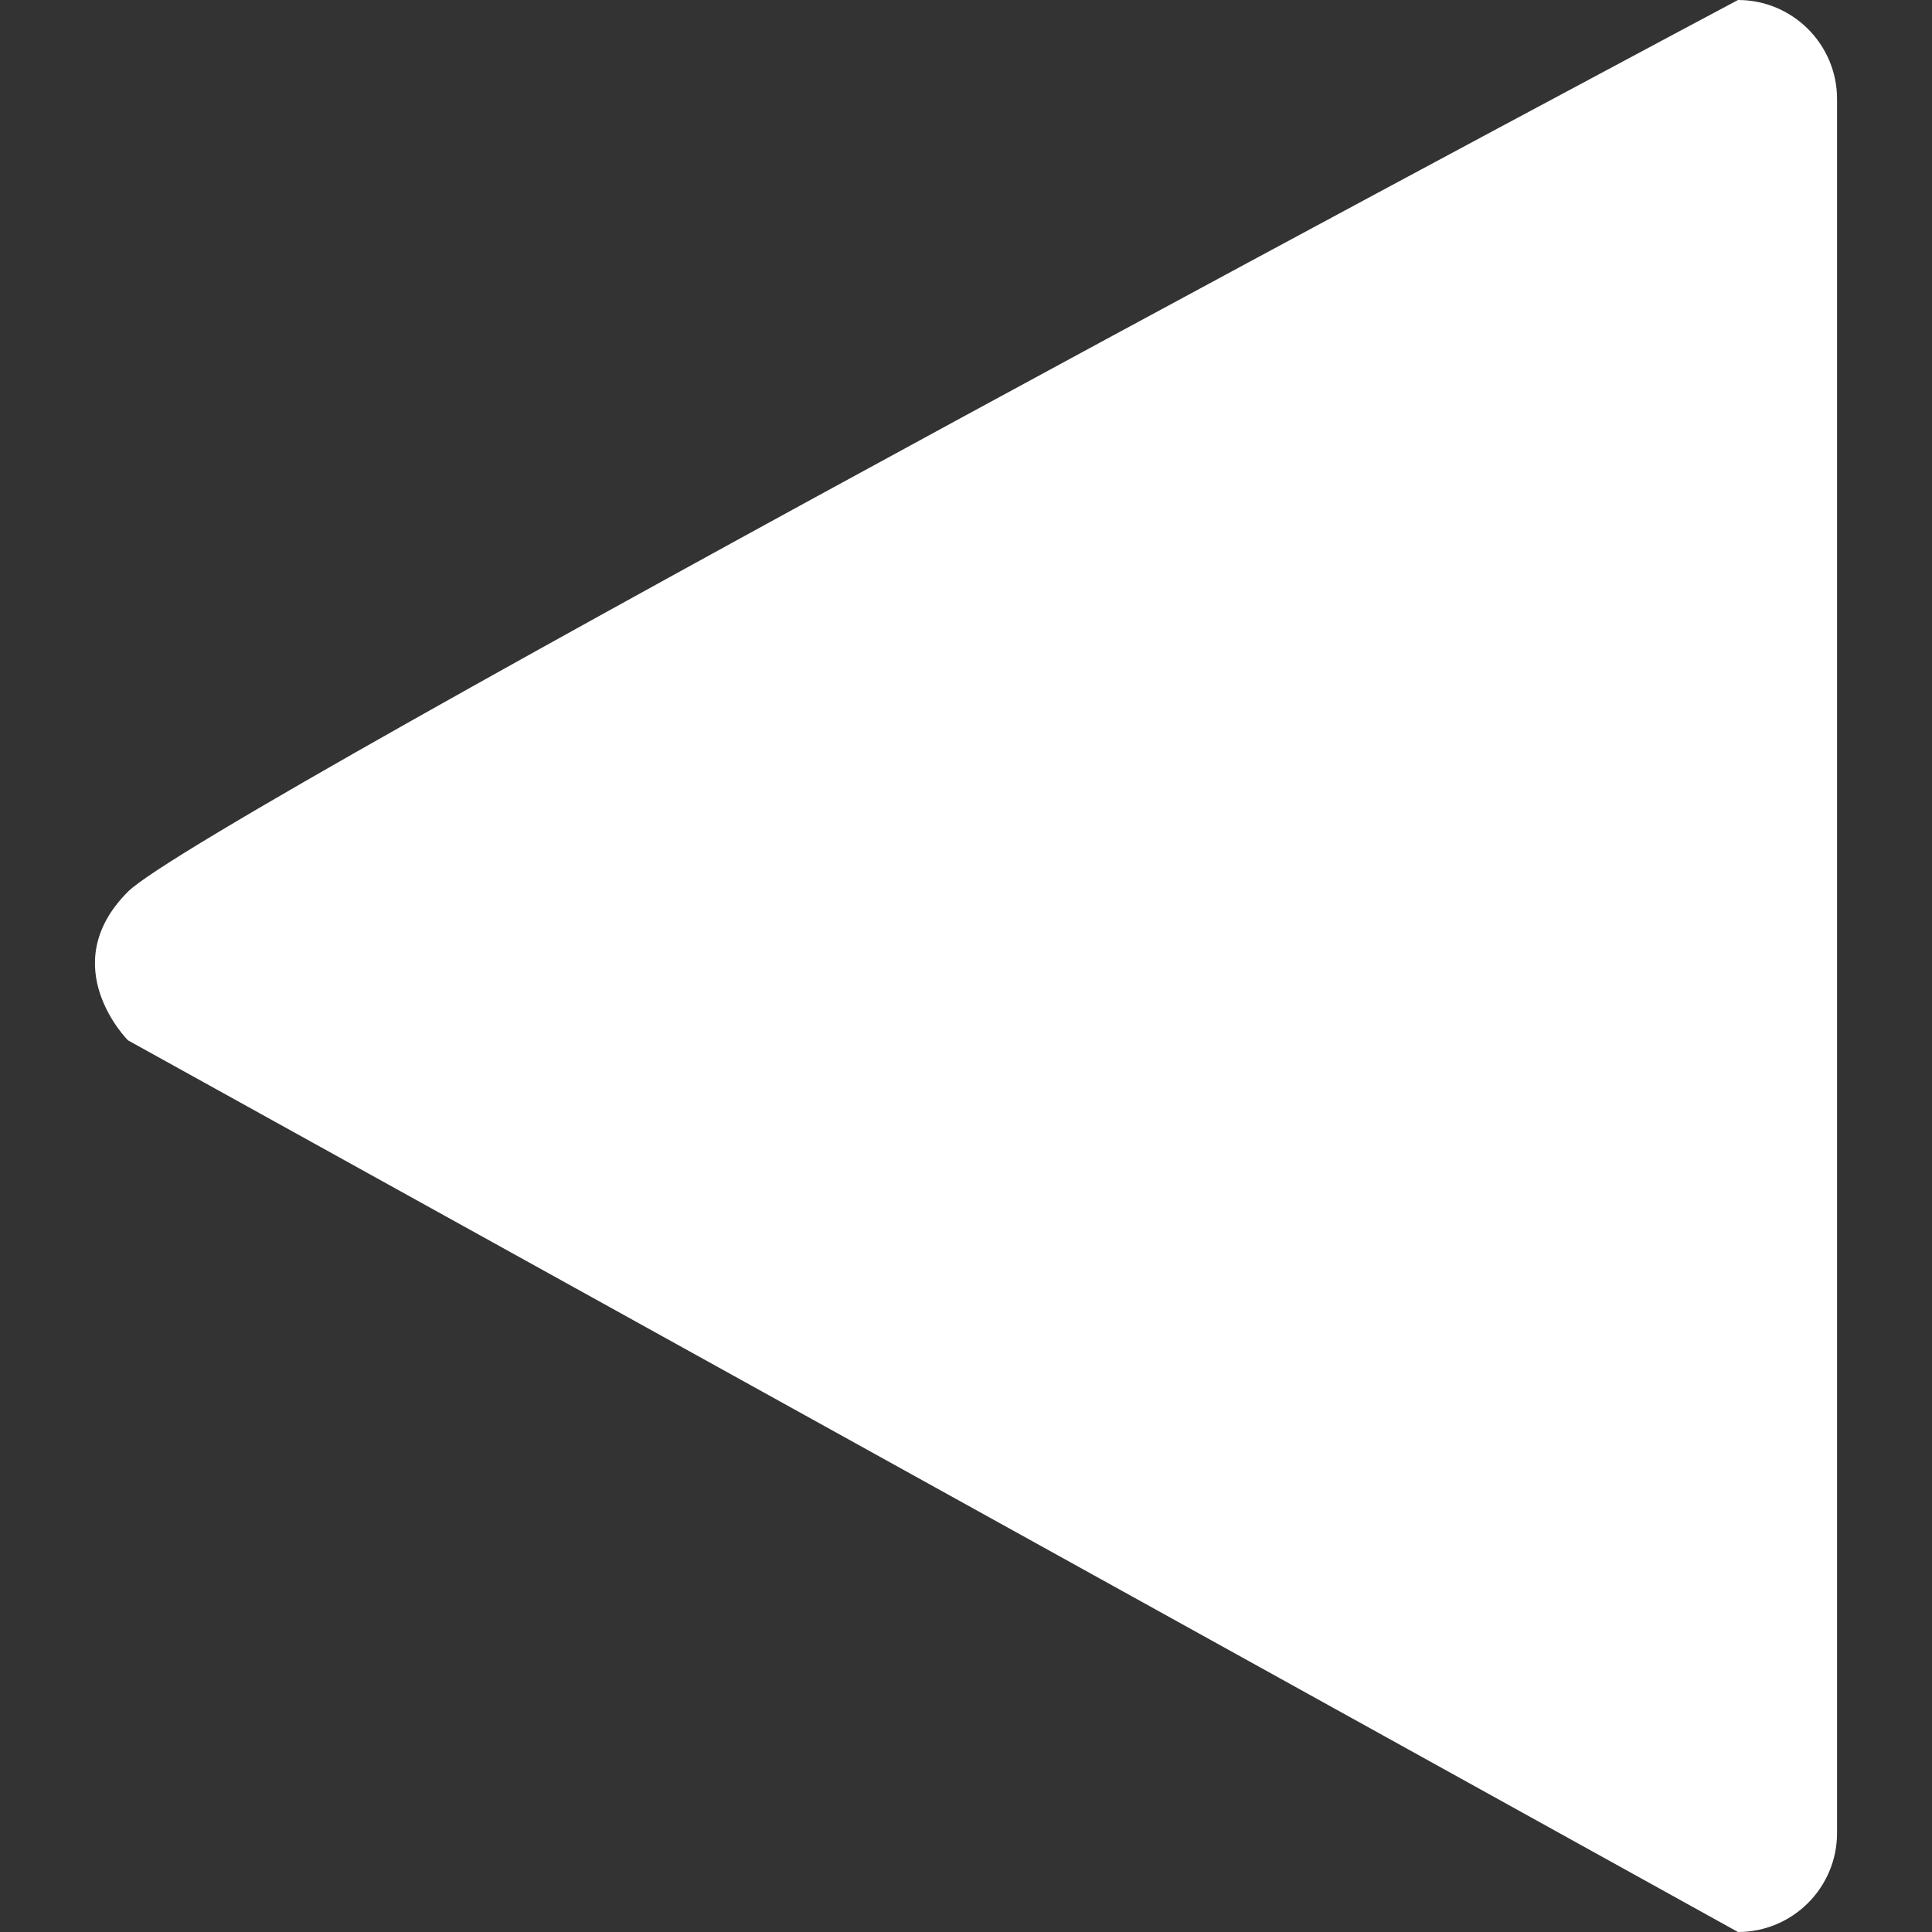 <svg width="64" height="64" viewBox="0 0 64 64" fill="none" xmlns="http://www.w3.org/2000/svg">
<rect x="0" y="0" width="64" height="64" fill="#333333" stroke="none"/>
<path d="M57.573 0C59.385 0 60.855 1.47 60.855 3.282V60.718C60.855 62.531 59.385 64 57.573 64L4.239 34.462C4.239 34.462 1.778 32 4.239 29.538C6.701 27.077 57.573 0 57.573 0Z" fill="white"/>
</svg>
